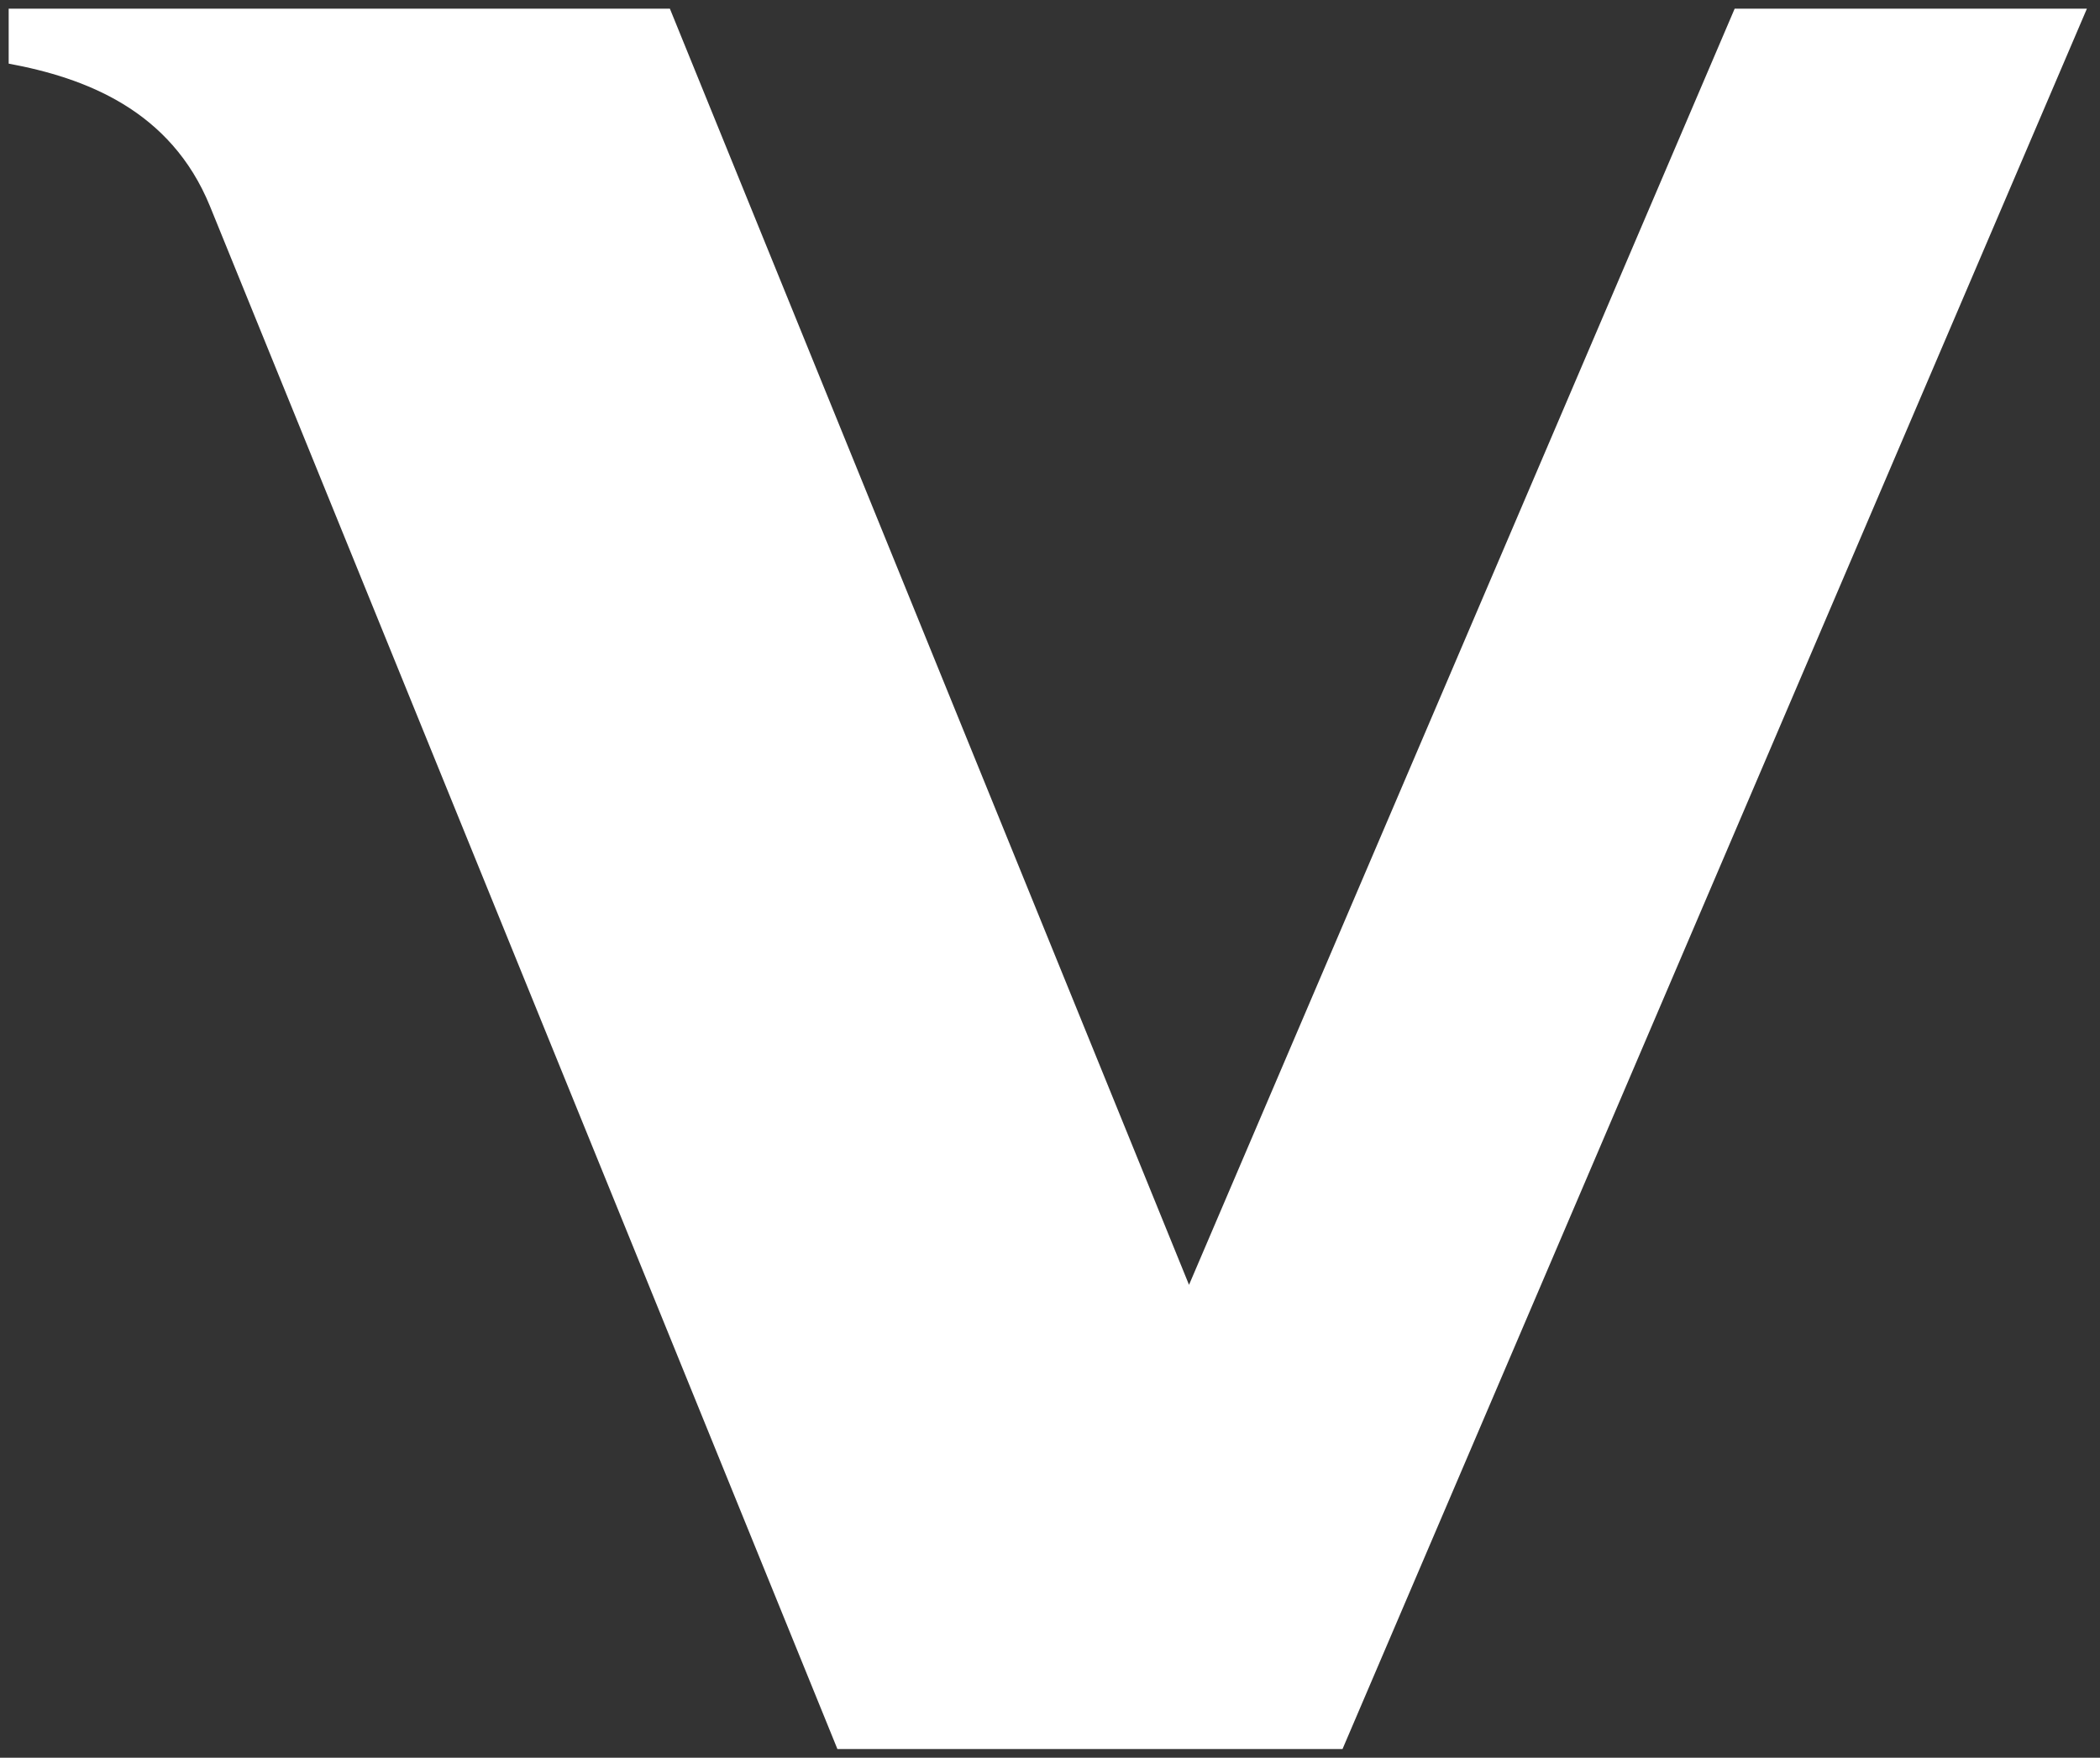 <svg xmlns="http://www.w3.org/2000/svg" width="121.028" height="101.307"><rect width="100%" height="100%" fill="#333333" stroke="none"/><path d="M77.373 100.807L120.273.5h-20.3L68.526 74.054 38.607.5H.5v3.167c4.406.817 9.337 2.672 11.6 8.216l36.162 88.925z" fill="#fff" stroke="rgba(0,0,0,0)"/></svg>